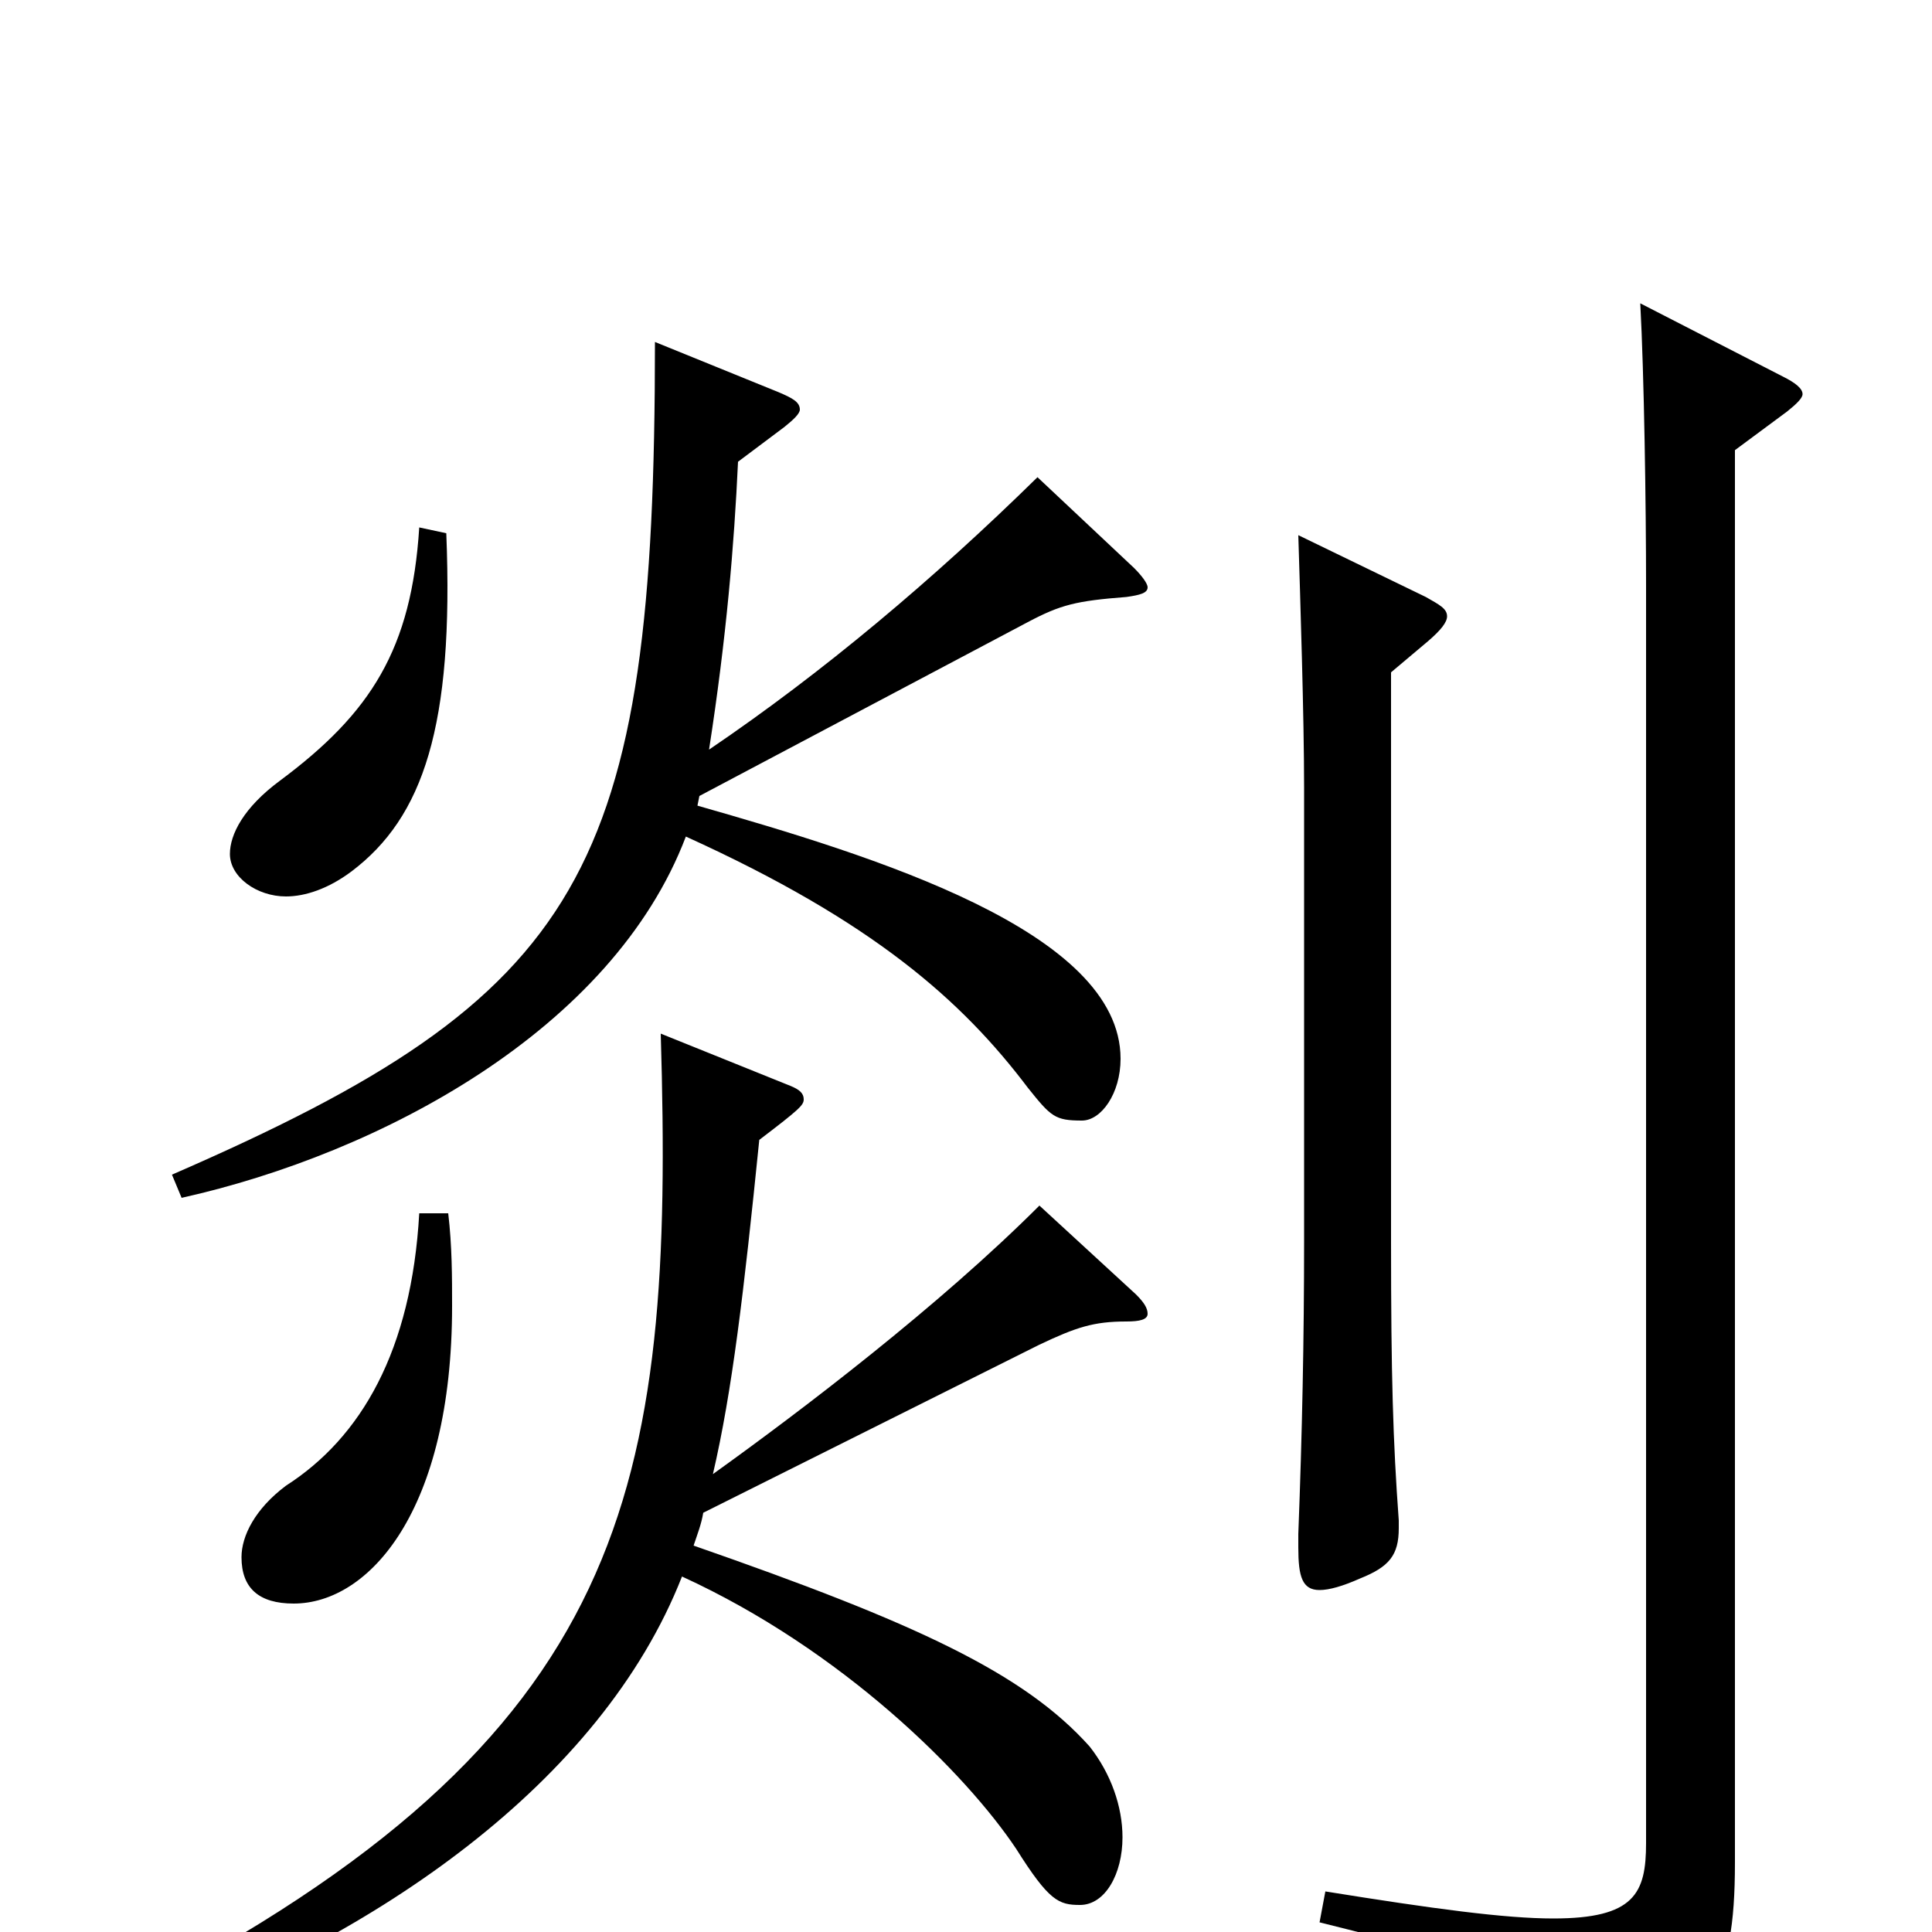 <svg xmlns="http://www.w3.org/2000/svg" viewBox="0 -1000 1000 1000">
	<path fill="#000000" d="M217 -727C213 -664 192 -631 145 -596C126 -582 119 -568 119 -558C119 -546 133 -536 148 -536C158 -536 170 -540 182 -549C219 -577 235 -624 231 -724ZM537 -753C483 -700 426 -652 367 -612C376 -670 380 -718 382 -761L406 -779C411 -783 414 -786 414 -788C414 -792 410 -794 403 -797L339 -823C339 -548 303 -485 89 -392L94 -380C197 -403 317 -467 355 -567C452 -523 498 -482 532 -437C544 -422 546 -420 560 -420C570 -420 580 -434 580 -452C580 -518 452 -557 361 -583L362 -588L532 -678C549 -687 557 -689 583 -691C590 -692 594 -693 594 -696C594 -698 591 -702 587 -706ZM672 -723C673 -690 675 -629 675 -592V-358C675 -307 674 -258 672 -206V-199C672 -184 674 -177 683 -177C688 -177 695 -179 704 -183C719 -189 724 -195 724 -209V-213C721 -254 720 -288 720 -357V-652L739 -668C746 -674 749 -678 749 -681C749 -685 745 -687 738 -691ZM849 -843C851 -806 852 -738 852 -697V-46C852 -20 846 -7 804 -7C779 -7 742 -12 686 -21L683 -5C781 19 802 33 809 67C810 72 813 75 817 75C819 75 821 74 824 73C885 48 898 28 898 -36V-767L925 -787C930 -791 933 -794 933 -796C933 -799 929 -802 923 -805ZM217 -372C213 -301 187 -256 148 -231C132 -219 125 -205 125 -194C125 -178 134 -170 152 -170C191 -170 234 -218 234 -324C234 -339 234 -355 232 -372ZM538 -376C486 -324 415 -270 369 -237C379 -280 385 -331 393 -410C414 -426 416 -428 416 -431C416 -434 414 -436 409 -438L342 -465C349 -229 327 -101 68 33L72 47C194 3 311 -77 353 -184C436 -146 500 -82 526 -43C543 -16 548 -14 559 -14C572 -14 581 -30 581 -49C581 -65 575 -82 564 -96C530 -134 474 -160 359 -200C361 -206 363 -211 364 -217L538 -304C557 -313 566 -316 583 -316C590 -316 594 -317 594 -320C594 -323 592 -326 588 -330Z"/>
</svg>